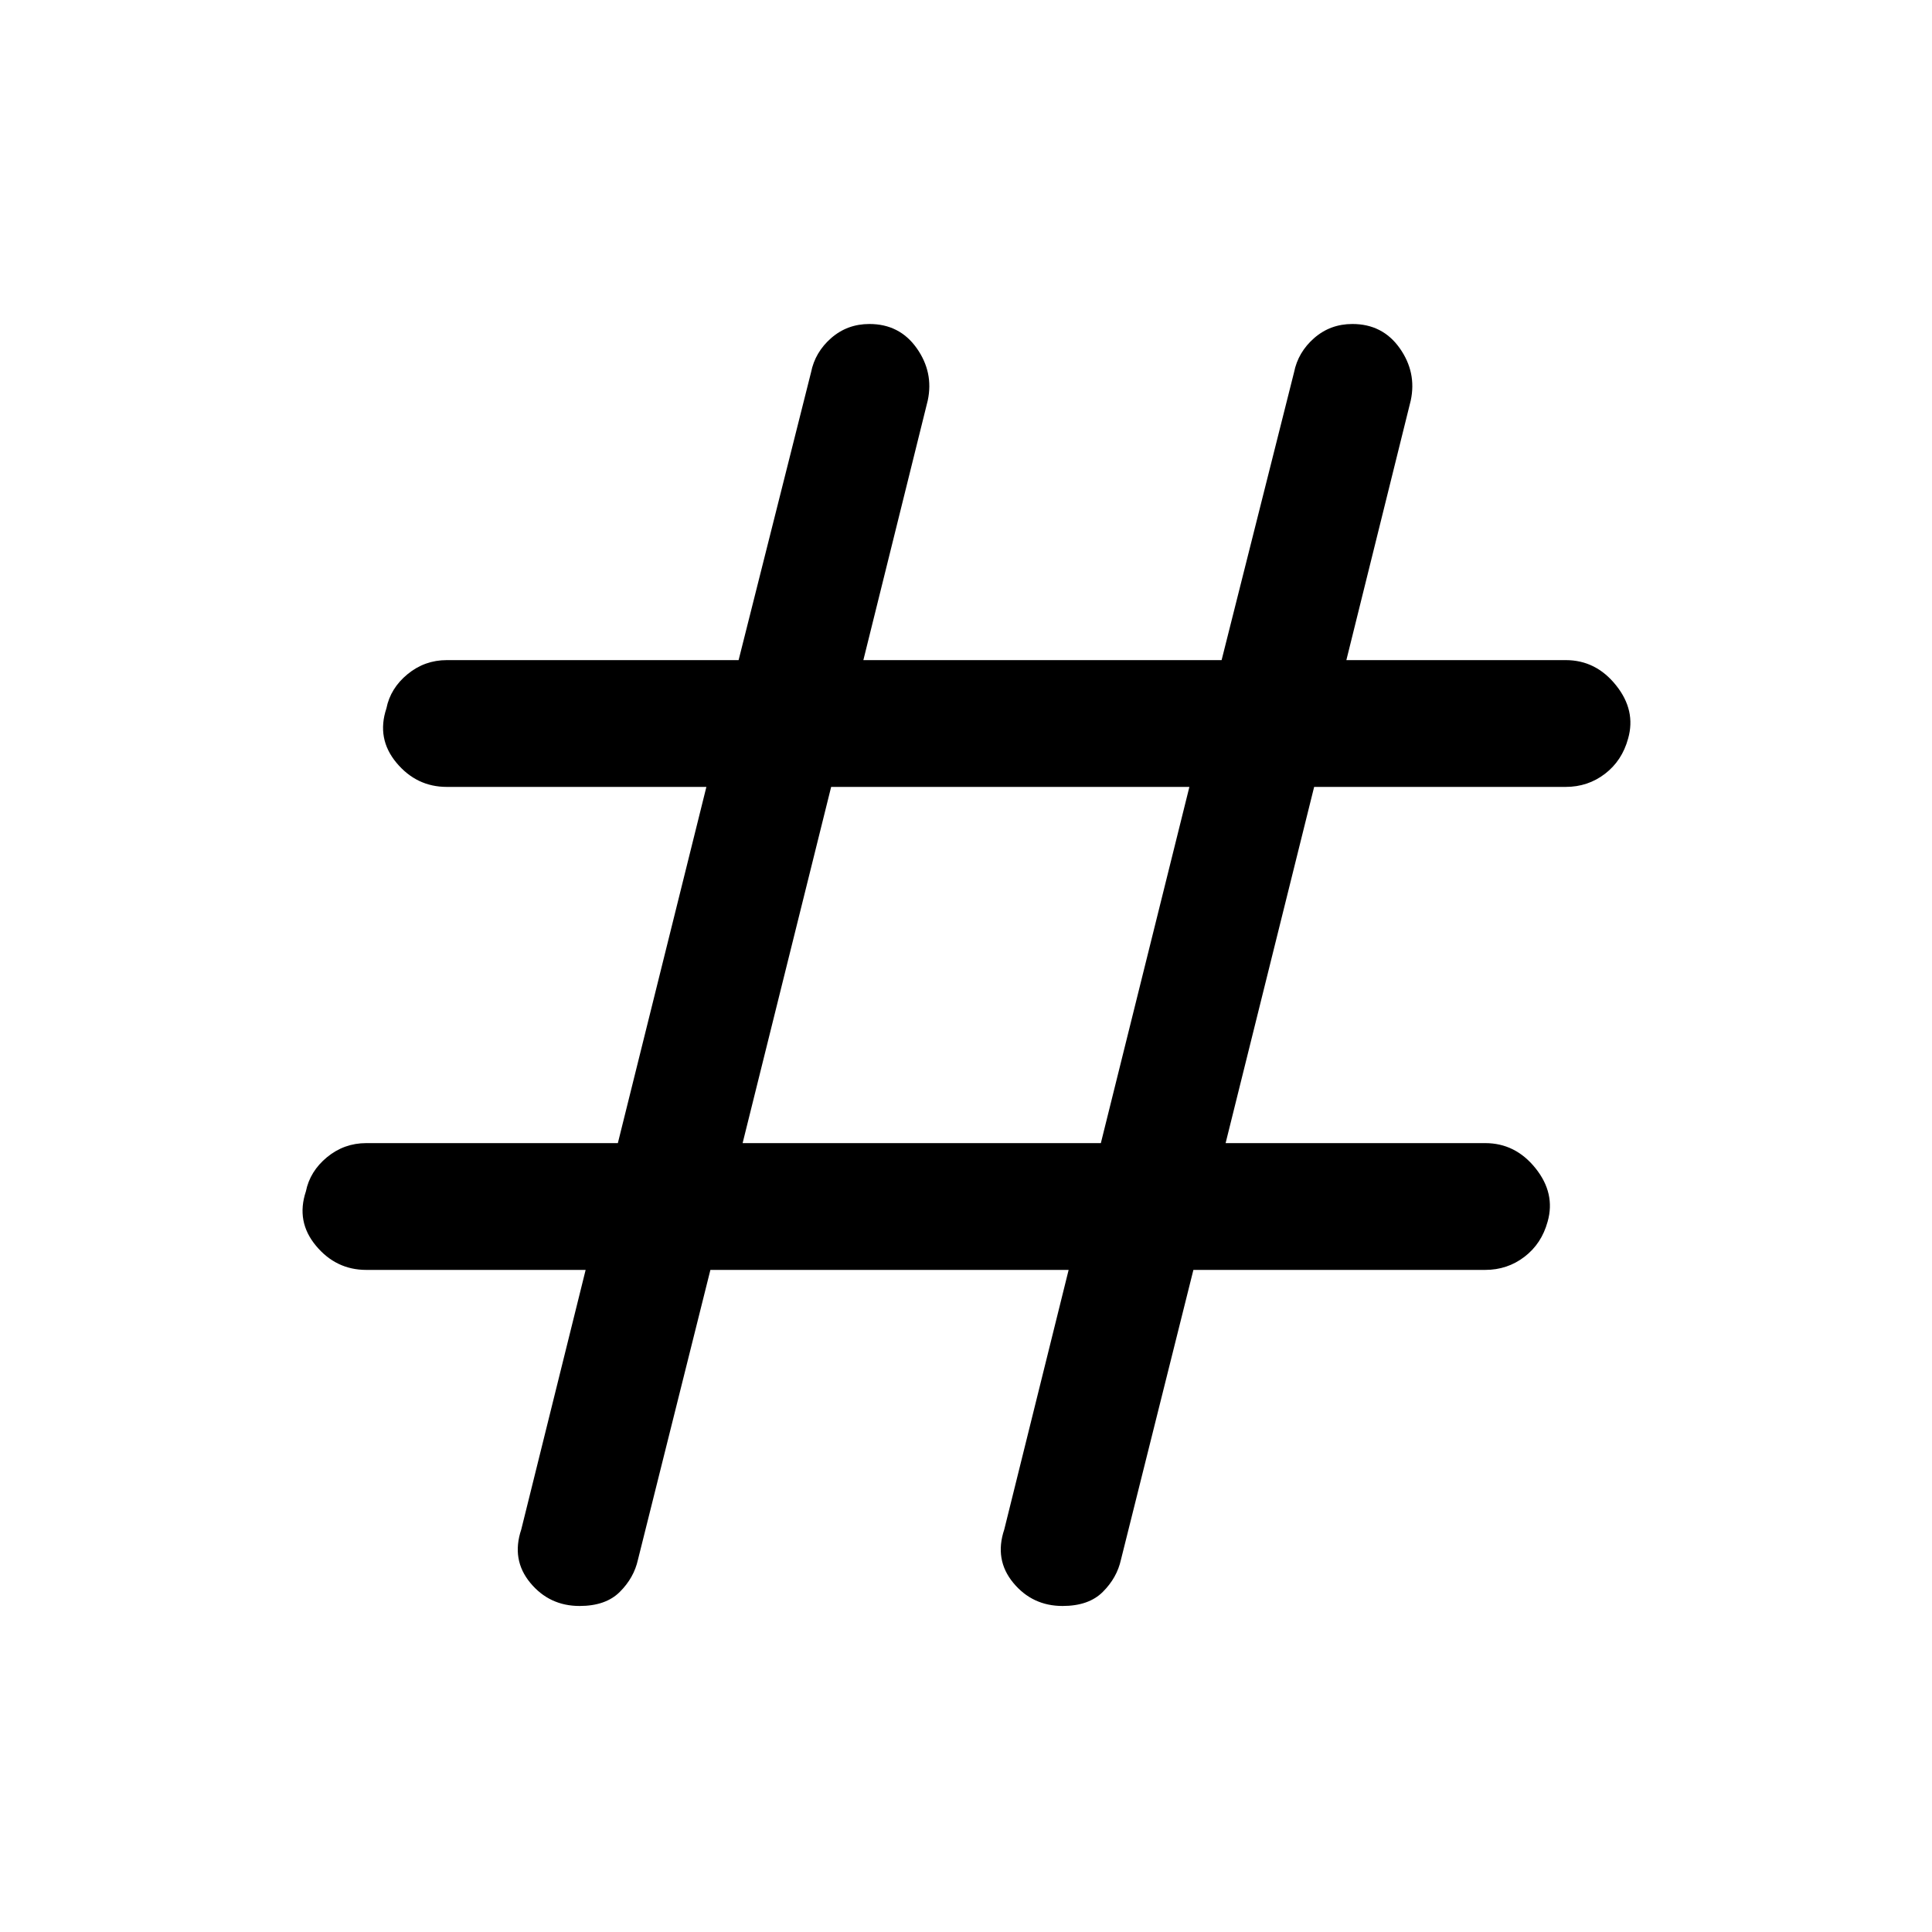 <svg xmlns="http://www.w3.org/2000/svg" height="40" width="40"><path d="M12 33.25Q11.375 33.25 10.979 32.771Q10.583 32.292 10.792 31.667L12.125 26.292H7.583Q6.958 26.292 6.542 25.792Q6.125 25.292 6.333 24.667Q6.417 24.25 6.771 23.958Q7.125 23.667 7.583 23.667H12.792L14.625 16.292H9.25Q8.625 16.292 8.208 15.792Q7.792 15.292 8 14.667Q8.083 14.25 8.438 13.958Q8.792 13.667 9.25 13.667H15.292L16.792 7.708Q16.875 7.292 17.208 7Q17.542 6.708 18 6.708Q18.625 6.708 18.979 7.208Q19.333 7.708 19.208 8.292L17.875 13.667H25.292L26.792 7.708Q26.875 7.292 27.208 7Q27.542 6.708 28 6.708Q28.625 6.708 28.979 7.208Q29.333 7.708 29.208 8.292L27.875 13.667H32.417Q33.042 13.667 33.458 14.188Q33.875 14.708 33.708 15.292Q33.583 15.75 33.229 16.021Q32.875 16.292 32.417 16.292H27.208L25.375 23.667H30.75Q31.375 23.667 31.792 24.188Q32.208 24.708 32.042 25.292Q31.917 25.75 31.562 26.021Q31.208 26.292 30.75 26.292H24.708L23.208 32.292Q23.125 32.667 22.833 32.958Q22.542 33.25 22 33.25Q21.375 33.25 20.979 32.771Q20.583 32.292 20.792 31.667L22.125 26.292H14.708L13.208 32.292Q13.125 32.667 12.833 32.958Q12.542 33.25 12 33.25ZM15.375 23.667H22.792L24.625 16.292H17.208Z"/></svg>